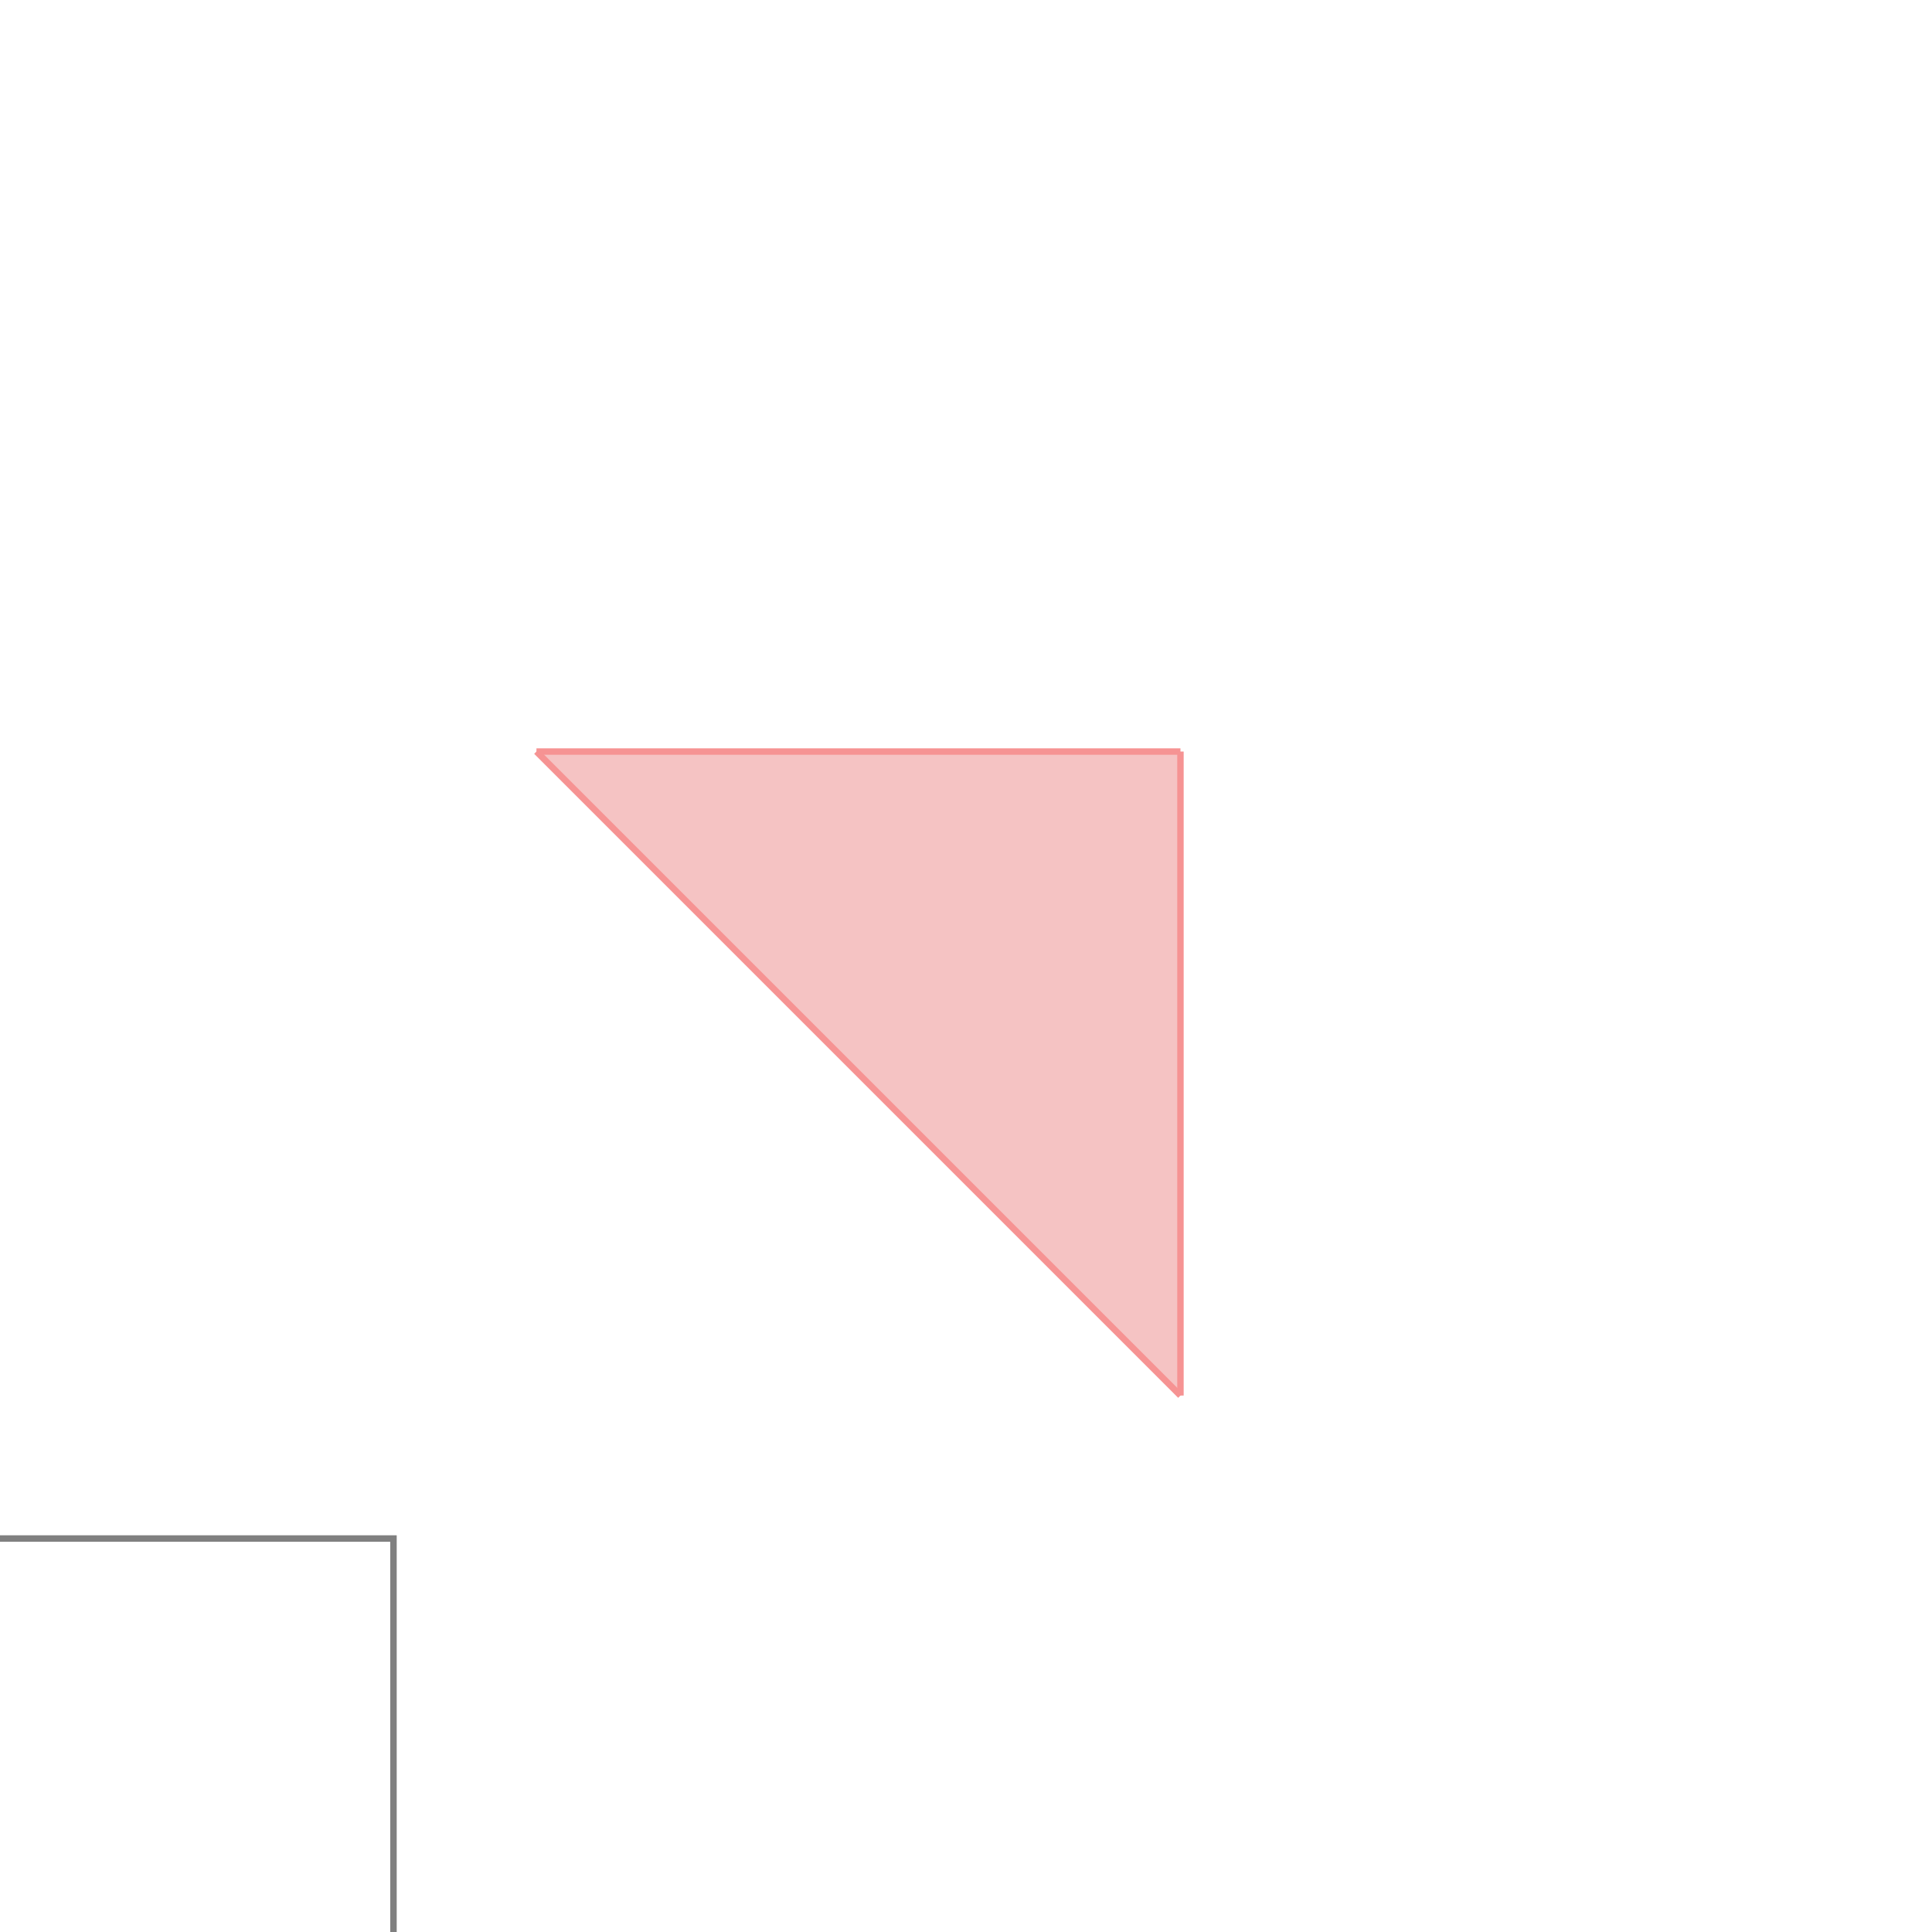 <svg xmlns="http://www.w3.org/2000/svg" viewBox="-1.5 -1.5 3 3">
<g transform="scale(1, -1)">
<path d="M0.333 -0.667 L0.333 0.333 L-0.667 0.333 z " fill="rgb(245,195,195)" />
<path d="M-1.889 -1.889 L-0.889 -1.889 L-0.889 -0.889 L-1.889 -0.889  z" fill="none" stroke="rgb(128,128,128)" stroke-width="0.01" />
<line x1="0.333" y1="-0.667" x2="0.333" y2="0.333" style="stroke:rgb(246,147,147);stroke-width:0.01" />
<line x1="0.333" y1="-0.667" x2="-0.667" y2="0.333" style="stroke:rgb(246,147,147);stroke-width:0.01" />
<line x1="-0.667" y1="0.333" x2="0.333" y2="0.333" style="stroke:rgb(246,147,147);stroke-width:0.01" />
</g>
</svg>
